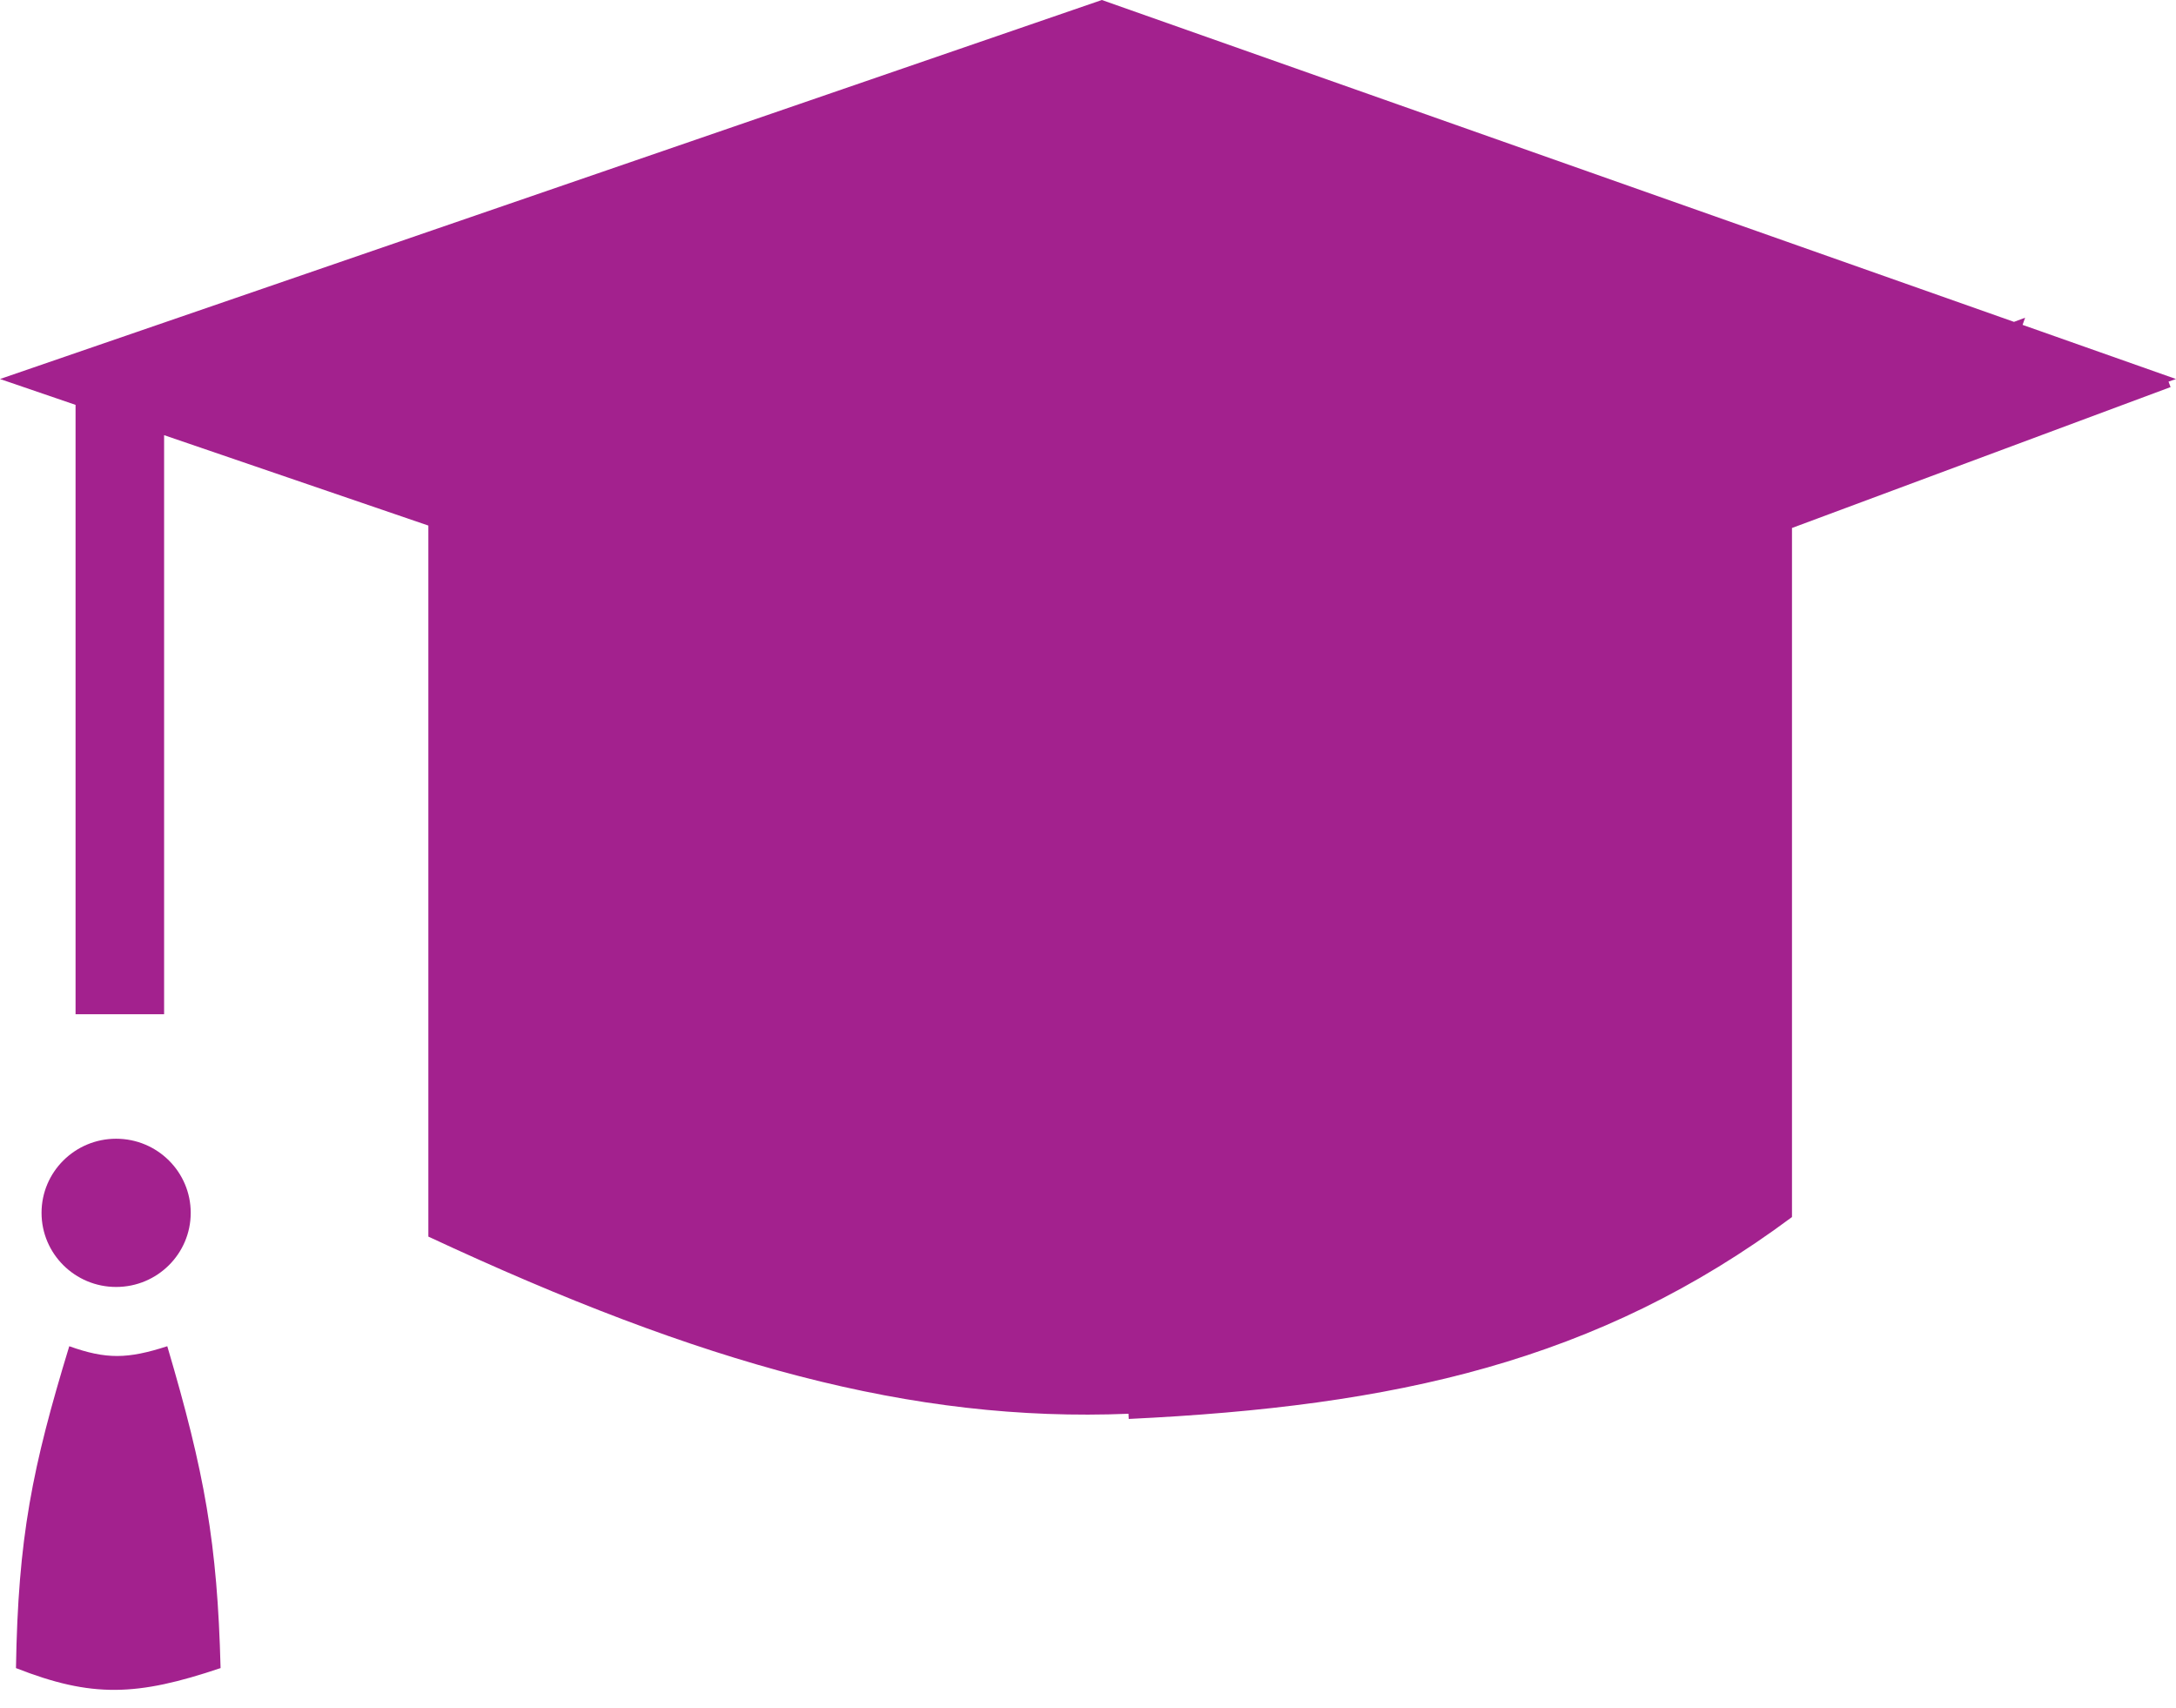 <svg width="65" height="51" viewBox="0 0 65 51" fill="none" xmlns="http://www.w3.org/2000/svg">
<path fill-rule="evenodd" clip-rule="evenodd" d="M12.796 36.933C20.963 40.742 27.247 42.488 33.71 42.224L33.717 42.379C41.66 42.001 47.717 40.674 53.529 36.349V15.769L64.838 11.561L64.777 11.398L65 11.32L60.417 9.703L60.493 9.489L60.161 9.613L32.914 0L0 11.32L2.257 12.092V30.292H4.902V12.997L12.796 15.697V36.933ZM3.469 38.437C2.239 38.437 1.241 37.446 1.241 36.223C1.241 35.001 2.239 34.01 3.469 34.01C4.7 34.01 5.697 35.001 5.697 36.223C5.697 37.446 4.7 38.437 3.469 38.437ZM4.997 40.207C3.813 40.59 3.176 40.602 2.069 40.207C0.962 43.833 0.54 45.918 0.477 49.82C2.746 50.712 4.089 50.662 6.589 49.82C6.493 46.09 6.113 43.984 4.997 40.207Z" fill="#A3218E"/>
</svg>
